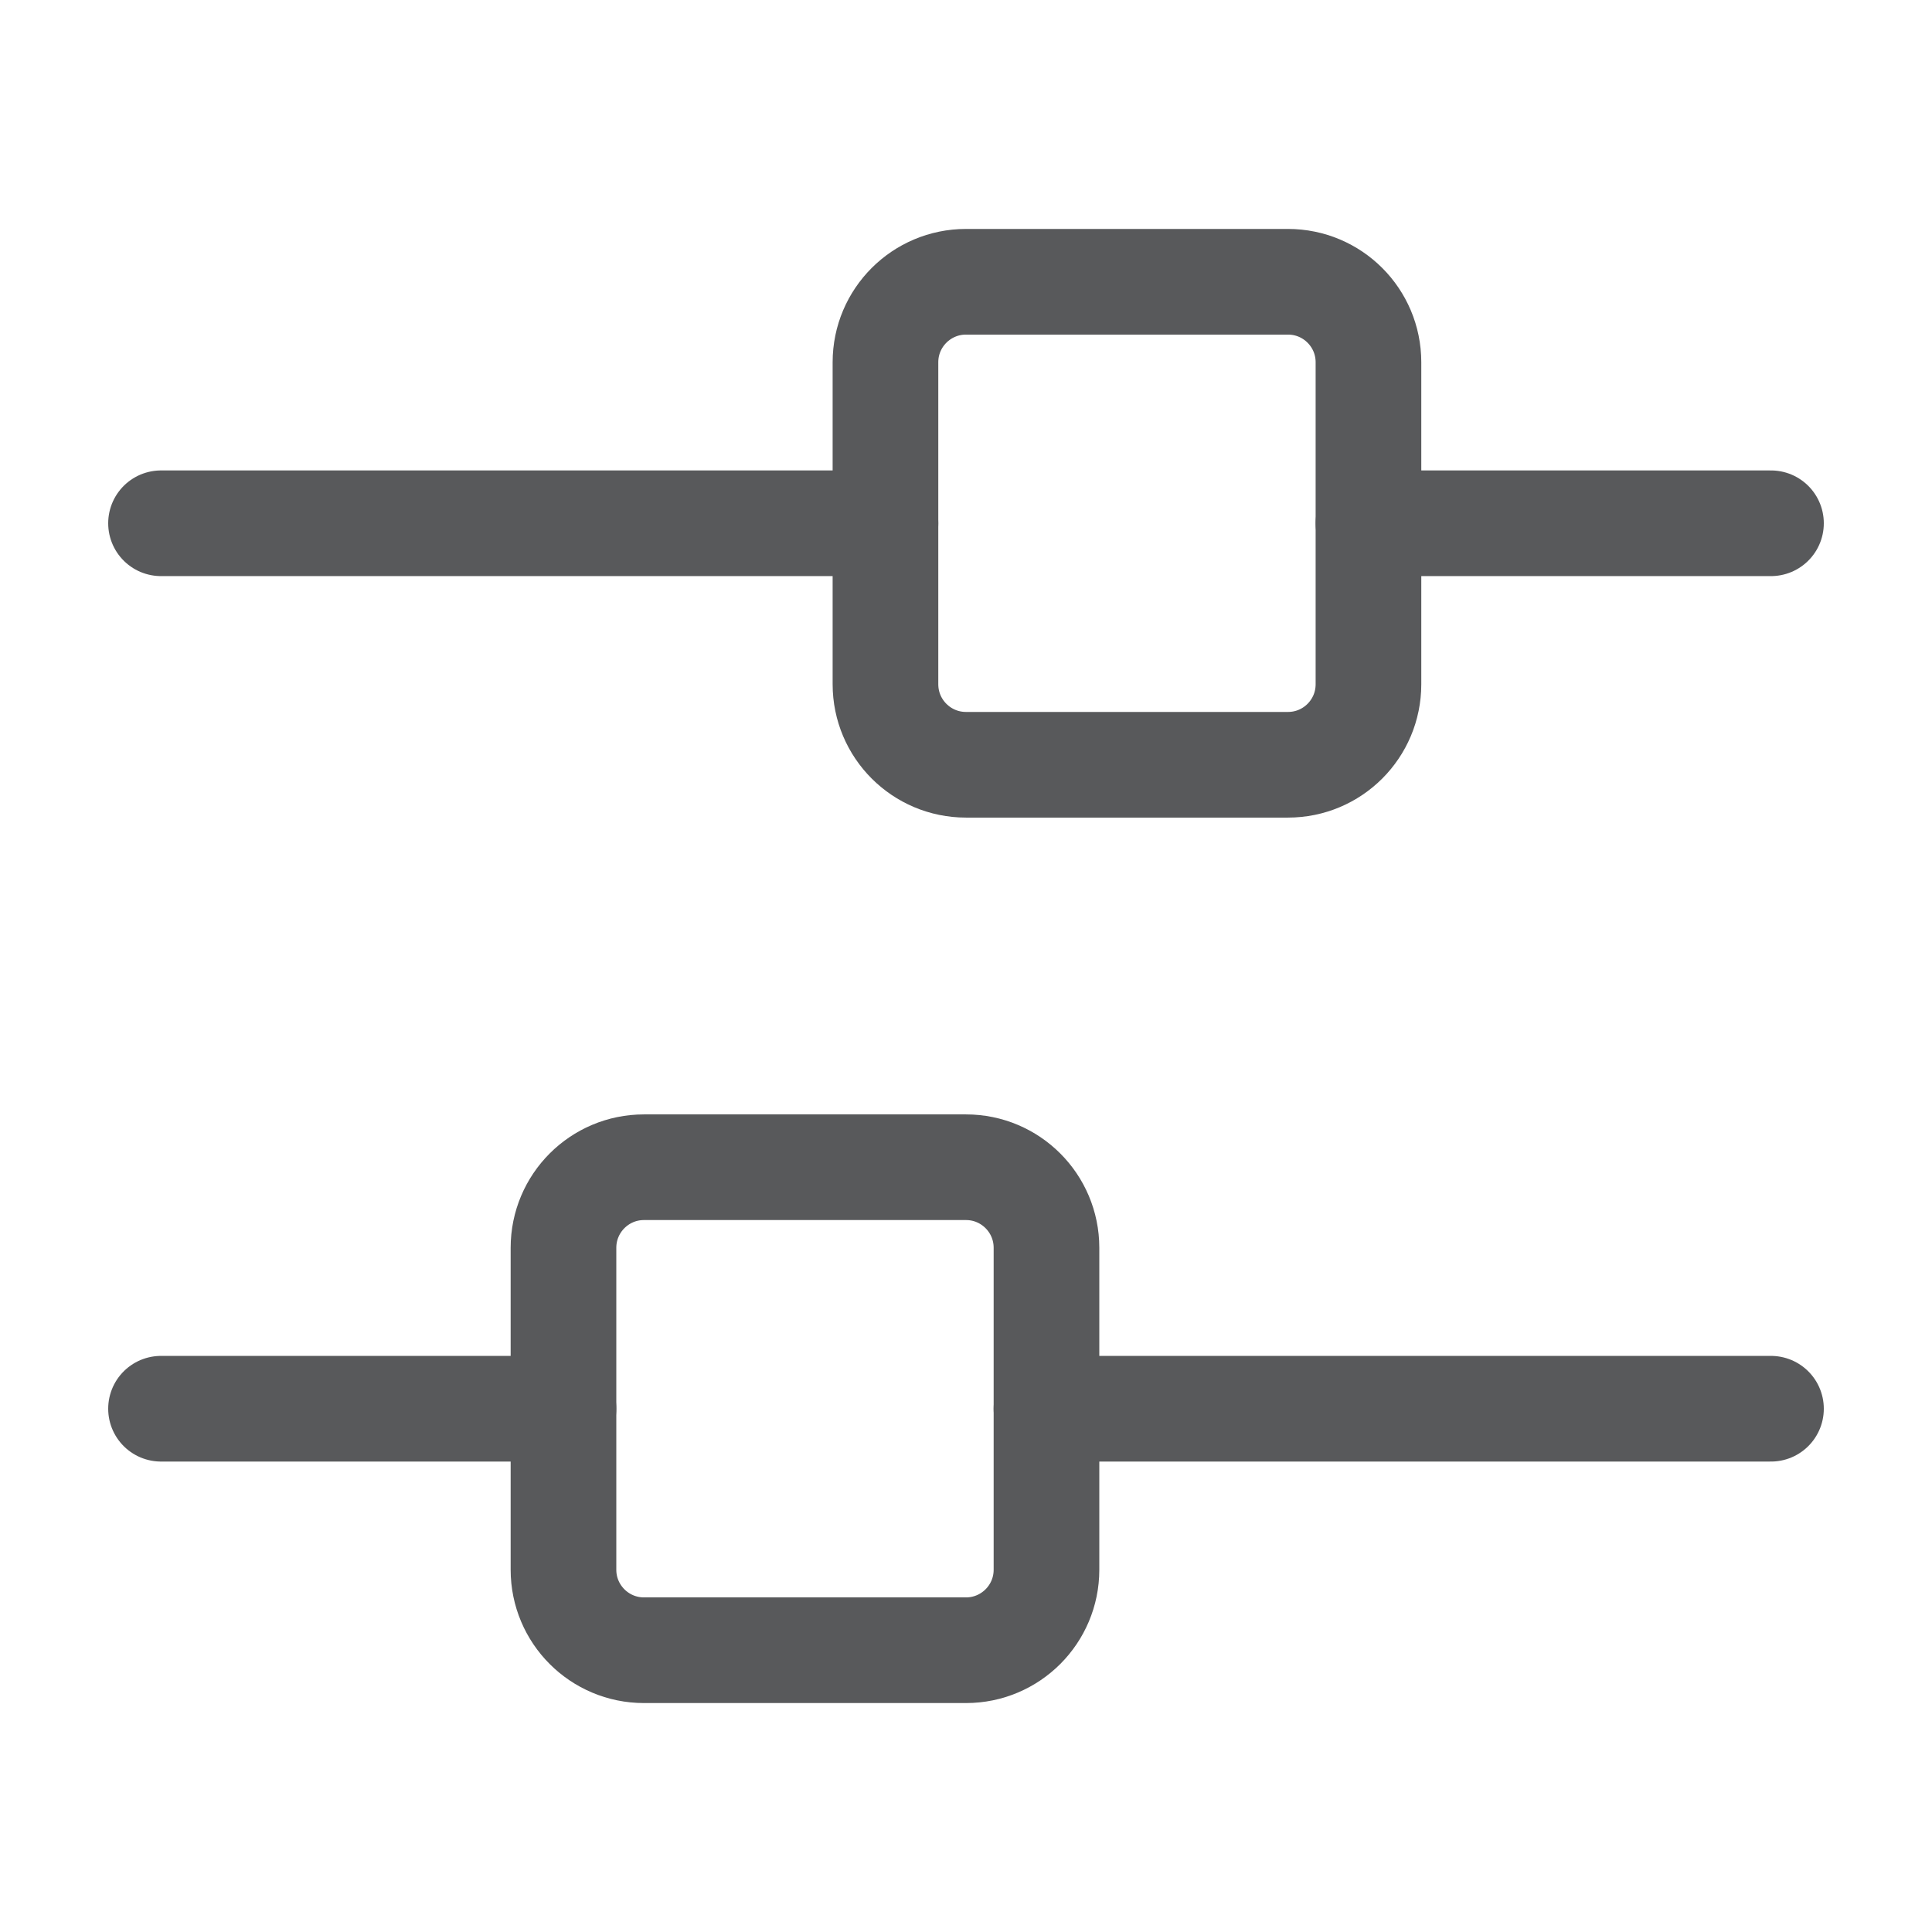 <svg width="32" height="32" viewBox="0 0 32 32" fill="none" xmlns="http://www.w3.org/2000/svg">
<path d="M2.667 23.333H9.333" stroke="#58595B" stroke-width="1.75" stroke-miterlimit="10" stroke-linecap="round" stroke-linejoin="round"/>
<path d="M29.333 8.667H22.666" stroke="#58595B" stroke-width="1.75" stroke-miterlimit="10" stroke-linecap="round" stroke-linejoin="round"/>
<path d="M17.333 23.333H29.333" stroke="#58595B" stroke-width="1.75" stroke-miterlimit="10" stroke-linecap="round" stroke-linejoin="round"/>
<path d="M14.666 8.667H2.667" stroke="#58595B" stroke-width="1.75" stroke-miterlimit="10" stroke-linecap="round" stroke-linejoin="round"/>
<path d="M9.333 20.667C9.333 19.93 9.93 19.333 10.666 19.333H16C16.736 19.333 17.333 19.93 17.333 20.667V26C17.333 26.736 16.736 27.333 16 27.333H10.666C9.93 27.333 9.333 26.736 9.333 26V20.667Z" stroke="#58595B" stroke-width="1.75"/>
<path d="M22.666 6C22.666 5.264 22.07 4.667 21.333 4.667H16C15.263 4.667 14.666 5.264 14.666 6V11.333C14.666 12.07 15.263 12.667 16 12.667H21.333C22.07 12.667 22.666 12.07 22.666 11.333V6Z" stroke="#58595B" stroke-width="1.75"/>
</svg>
